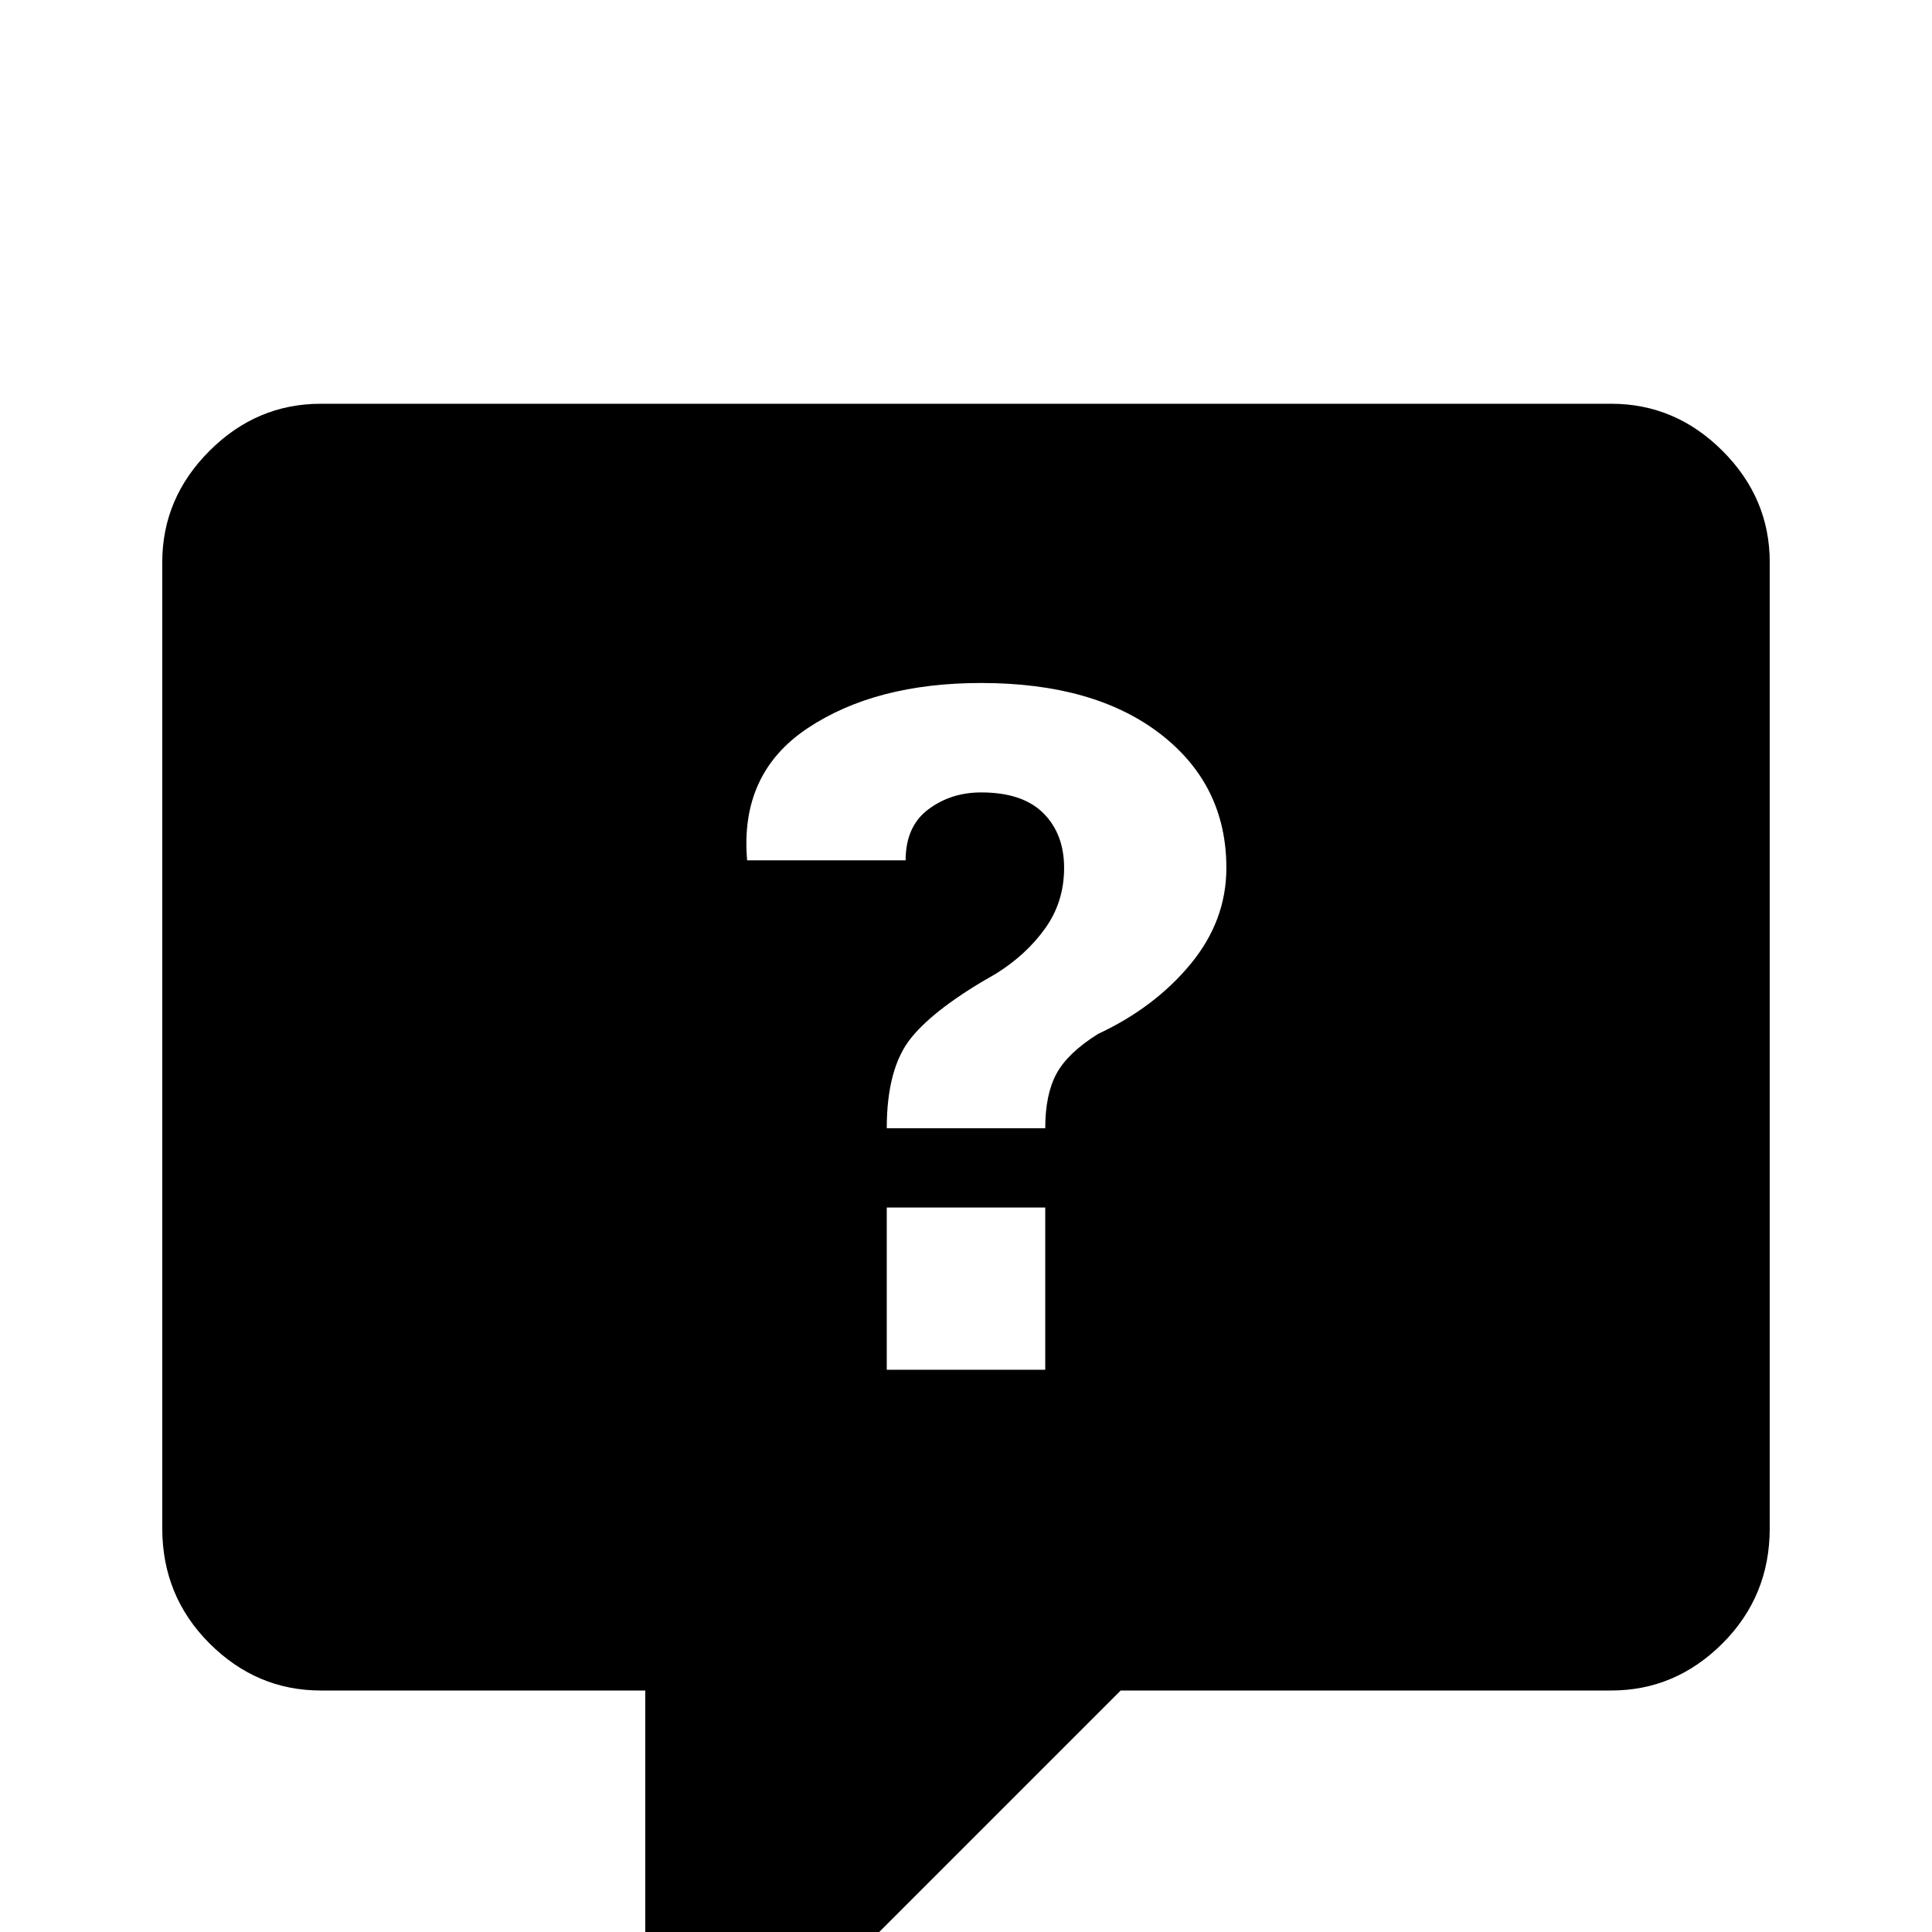 <svg xmlns="http://www.w3.org/2000/svg" viewBox="0 -512 512 512">
	<path fill="#000000" d="M85 -405H427Q444 -405 456.5 -392.5Q469 -380 469 -363V-107Q469 -89 456.5 -76.5Q444 -64 427 -64H297L218 15Q211 21 203 21H192Q183 21 177 15Q171 9 171 0V-64H85Q68 -64 55.5 -76.5Q43 -89 43 -107V-363Q43 -380 55.5 -392.5Q68 -405 85 -405ZM260 -331Q232 -331 214 -319Q196 -307 198 -284H240Q240 -293 246 -297.5Q252 -302 260 -302Q271 -302 276.5 -296.5Q282 -291 282 -282Q282 -273 277 -266Q272 -259 264 -254Q248 -245 241.5 -237Q235 -229 235 -213H277Q277 -222 280 -227.5Q283 -233 291 -238Q306 -245 315.5 -256.5Q325 -268 325 -282Q325 -304 307.5 -317.5Q290 -331 260 -331ZM235 -192V-149H277V-192Z"/>
</svg>